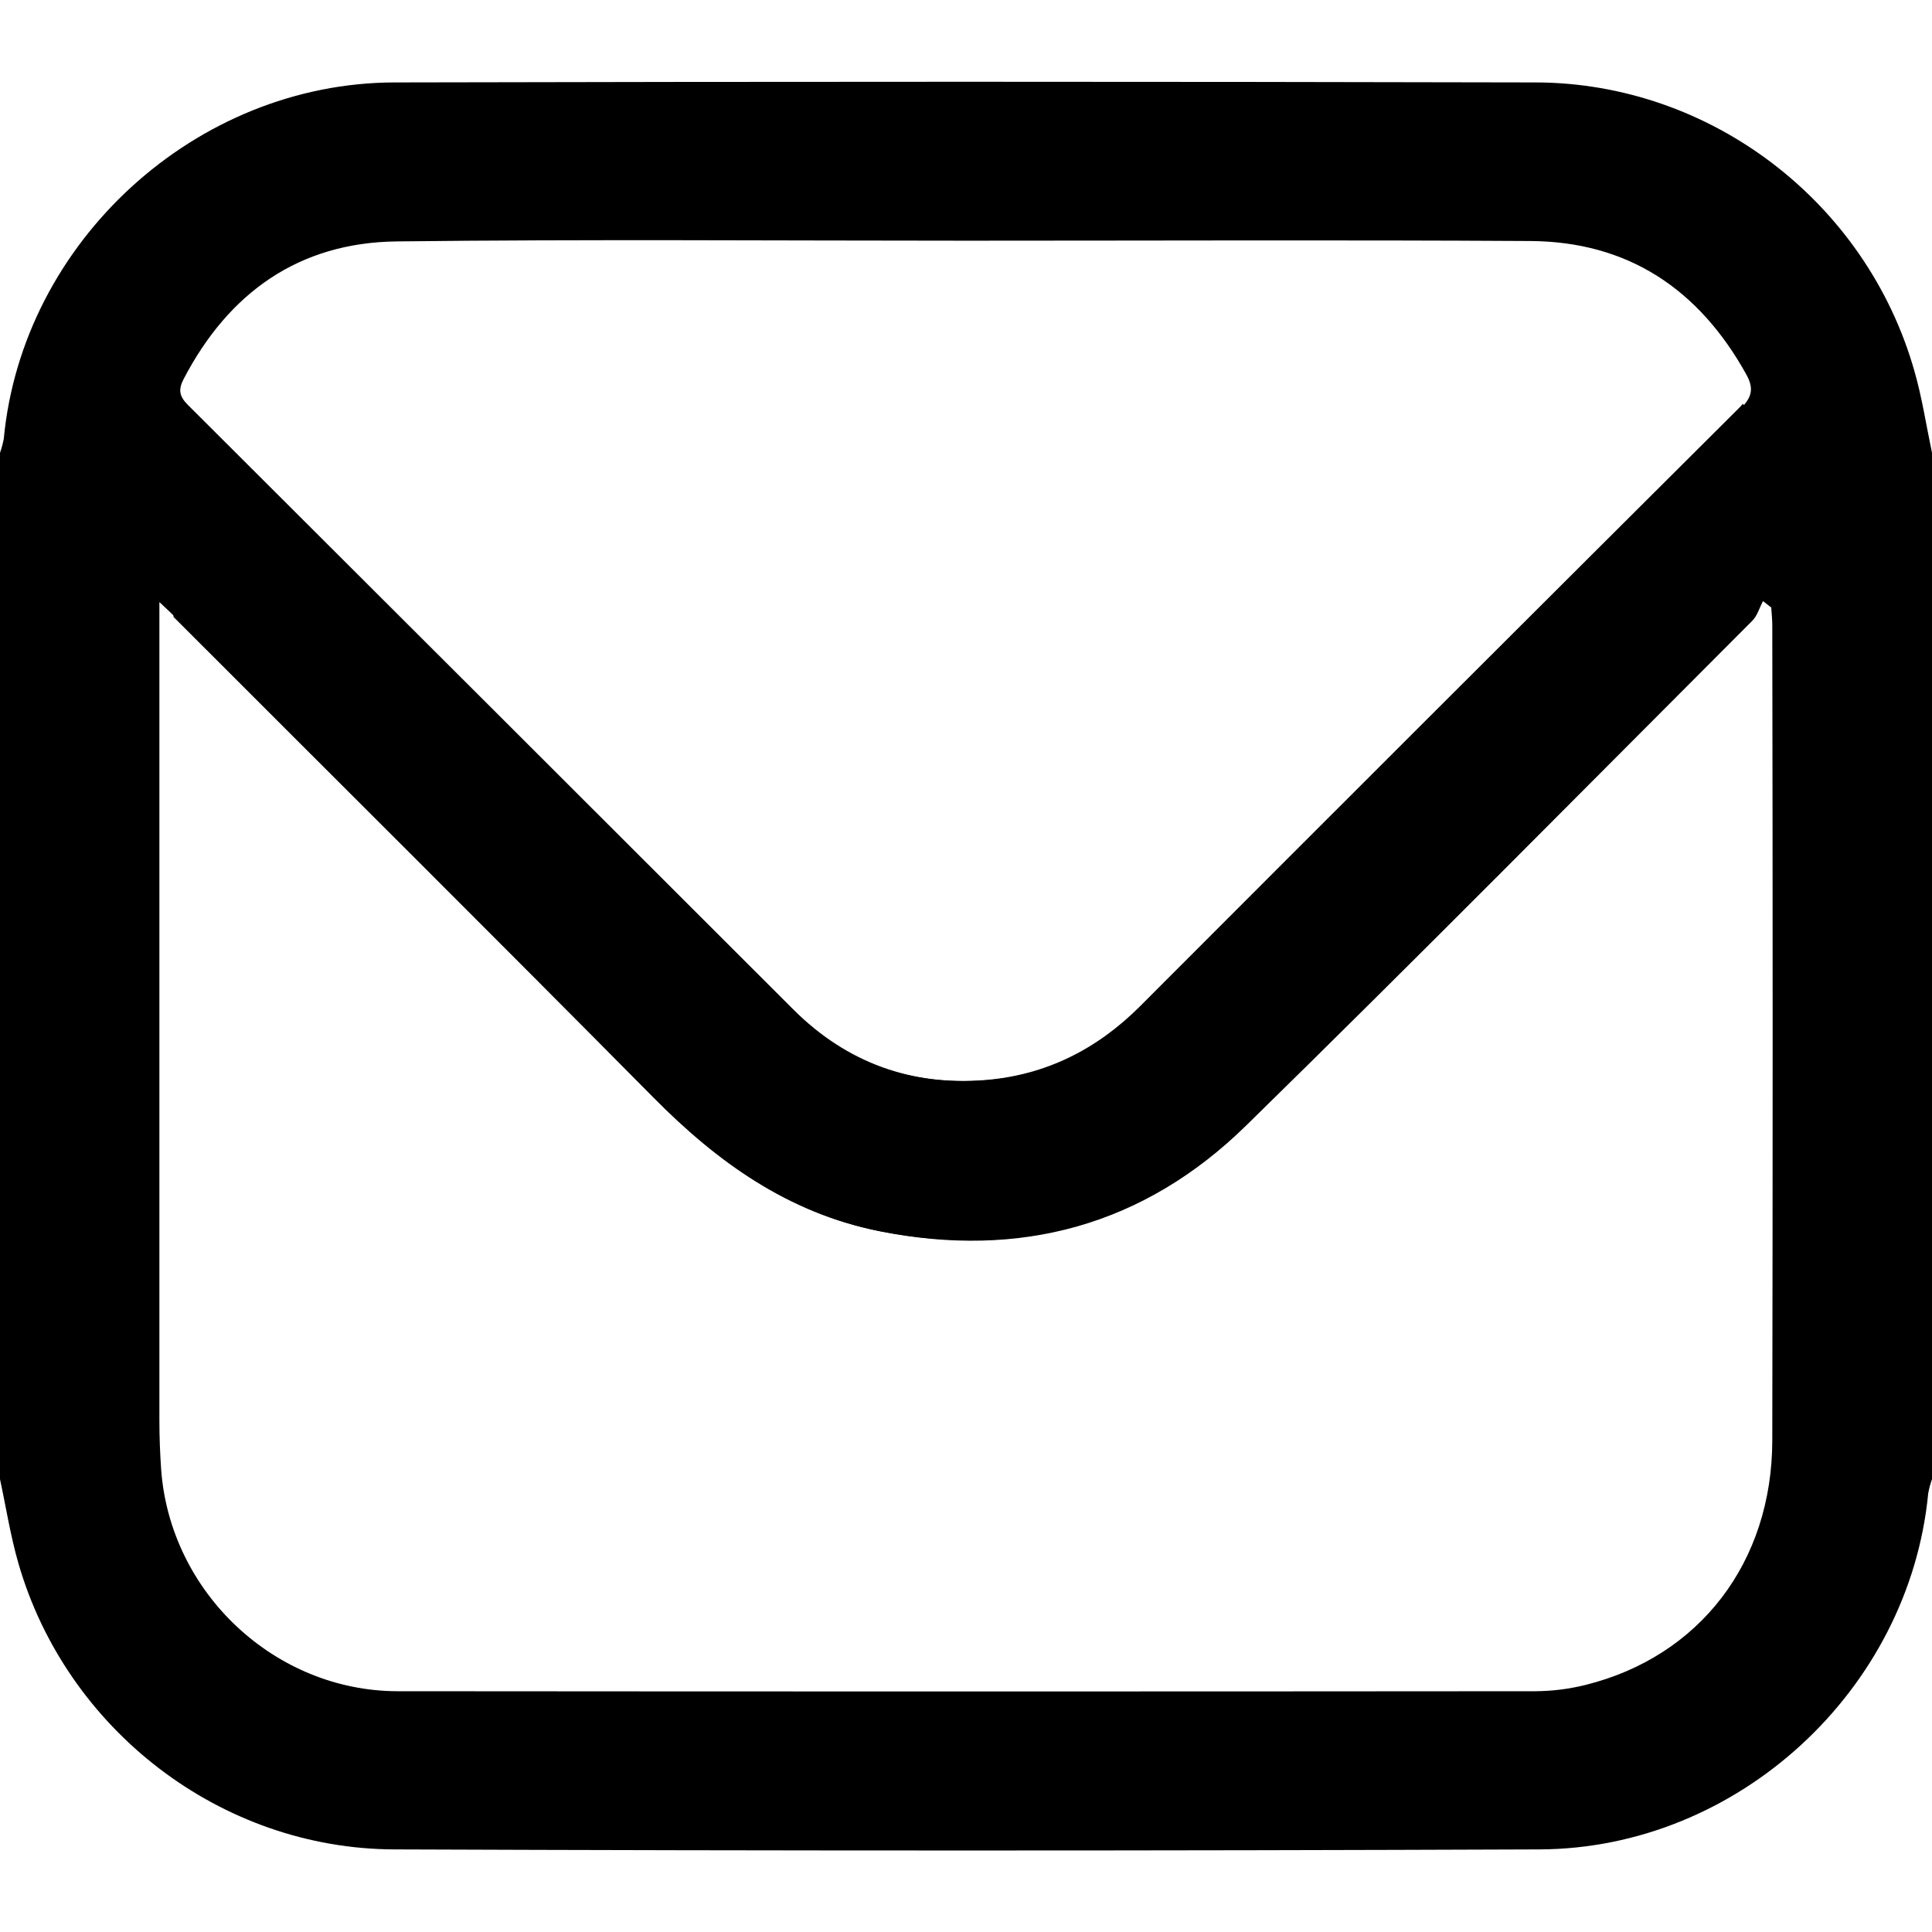 <svg width="24" height="24" viewBox="0 0 24 24" fill="none" xmlns="http://www.w3.org/2000/svg">
<path d="M24 5.625V18.375C23.98 18.432 23.964 18.491 23.953 18.55C23.719 20.991 21.592 22.965 19.122 22.974C14.382 22.992 9.642 22.992 4.902 22.974C2.745 22.969 0.824 21.488 0.228 19.418C0.13 19.078 0.075 18.723 0 18.375V5.625C0.02 5.568 0.036 5.509 0.047 5.45C0.278 3.006 2.427 1.029 4.901 1.024C9.625 1.013 14.35 1.013 19.075 1.024C21.249 1.028 23.182 2.508 23.78 4.604C23.876 4.936 23.928 5.283 24 5.625ZM1.98 7.479V7.875C1.98 11.133 1.98 14.39 1.98 17.646C1.98 17.849 1.988 18.052 2.002 18.256C2.114 19.783 3.413 21.008 4.942 21.009C9.651 21.013 14.361 21.013 19.07 21.009C19.281 21.008 19.49 20.982 19.695 20.931C21.113 20.579 22.014 19.407 22.016 17.893C22.022 14.518 22.022 11.144 22.016 7.771C22.016 7.696 22.008 7.622 22.003 7.547L21.901 7.467C21.856 7.55 21.83 7.65 21.766 7.713C19.674 9.807 17.595 11.912 15.479 13.983C14.213 15.223 12.674 15.642 10.932 15.296C9.81 15.072 8.932 14.442 8.14 13.643C6.172 11.655 4.19 9.685 2.212 7.708C2.156 7.641 2.095 7.587 1.98 7.479ZM12.004 2.99C9.646 2.99 7.287 2.971 4.929 2.999C3.714 3.013 2.842 3.634 2.282 4.707C2.213 4.839 2.226 4.922 2.333 5.029C4.843 7.533 7.352 10.038 9.859 12.544C10.518 13.2 11.325 13.495 12.262 13.418C13.019 13.357 13.652 13.037 14.183 12.505C16.665 10.028 19.146 7.55 21.626 5.072C21.766 4.932 21.788 4.822 21.693 4.651C21.107 3.595 20.227 3.001 19.009 2.994C16.674 2.98 14.339 2.99 12.004 2.99Z" fill="black"/>
<path d="M8.119 13.636C8.91 14.436 9.788 15.066 10.911 15.29C12.651 15.637 14.192 15.218 15.457 13.977C17.572 11.906 19.653 9.801 21.745 7.707C21.765 7.686 21.782 7.662 21.796 7.636V5.41C21.796 5.265 21.745 5.125 21.651 5.016C21.635 5.035 21.618 5.053 21.601 5.07C19.116 7.545 16.636 10.022 14.159 12.503C13.627 13.034 12.994 13.355 12.237 13.417C11.299 13.492 10.493 13.198 9.834 12.542C7.321 10.042 4.812 7.537 2.309 5.027C2.305 5.024 2.303 5.02 2.3 5.018C2.207 5.127 2.156 5.266 2.156 5.41V7.665L2.192 7.7C4.168 9.678 6.152 11.649 8.119 13.636Z" fill="black"/>
</svg>
